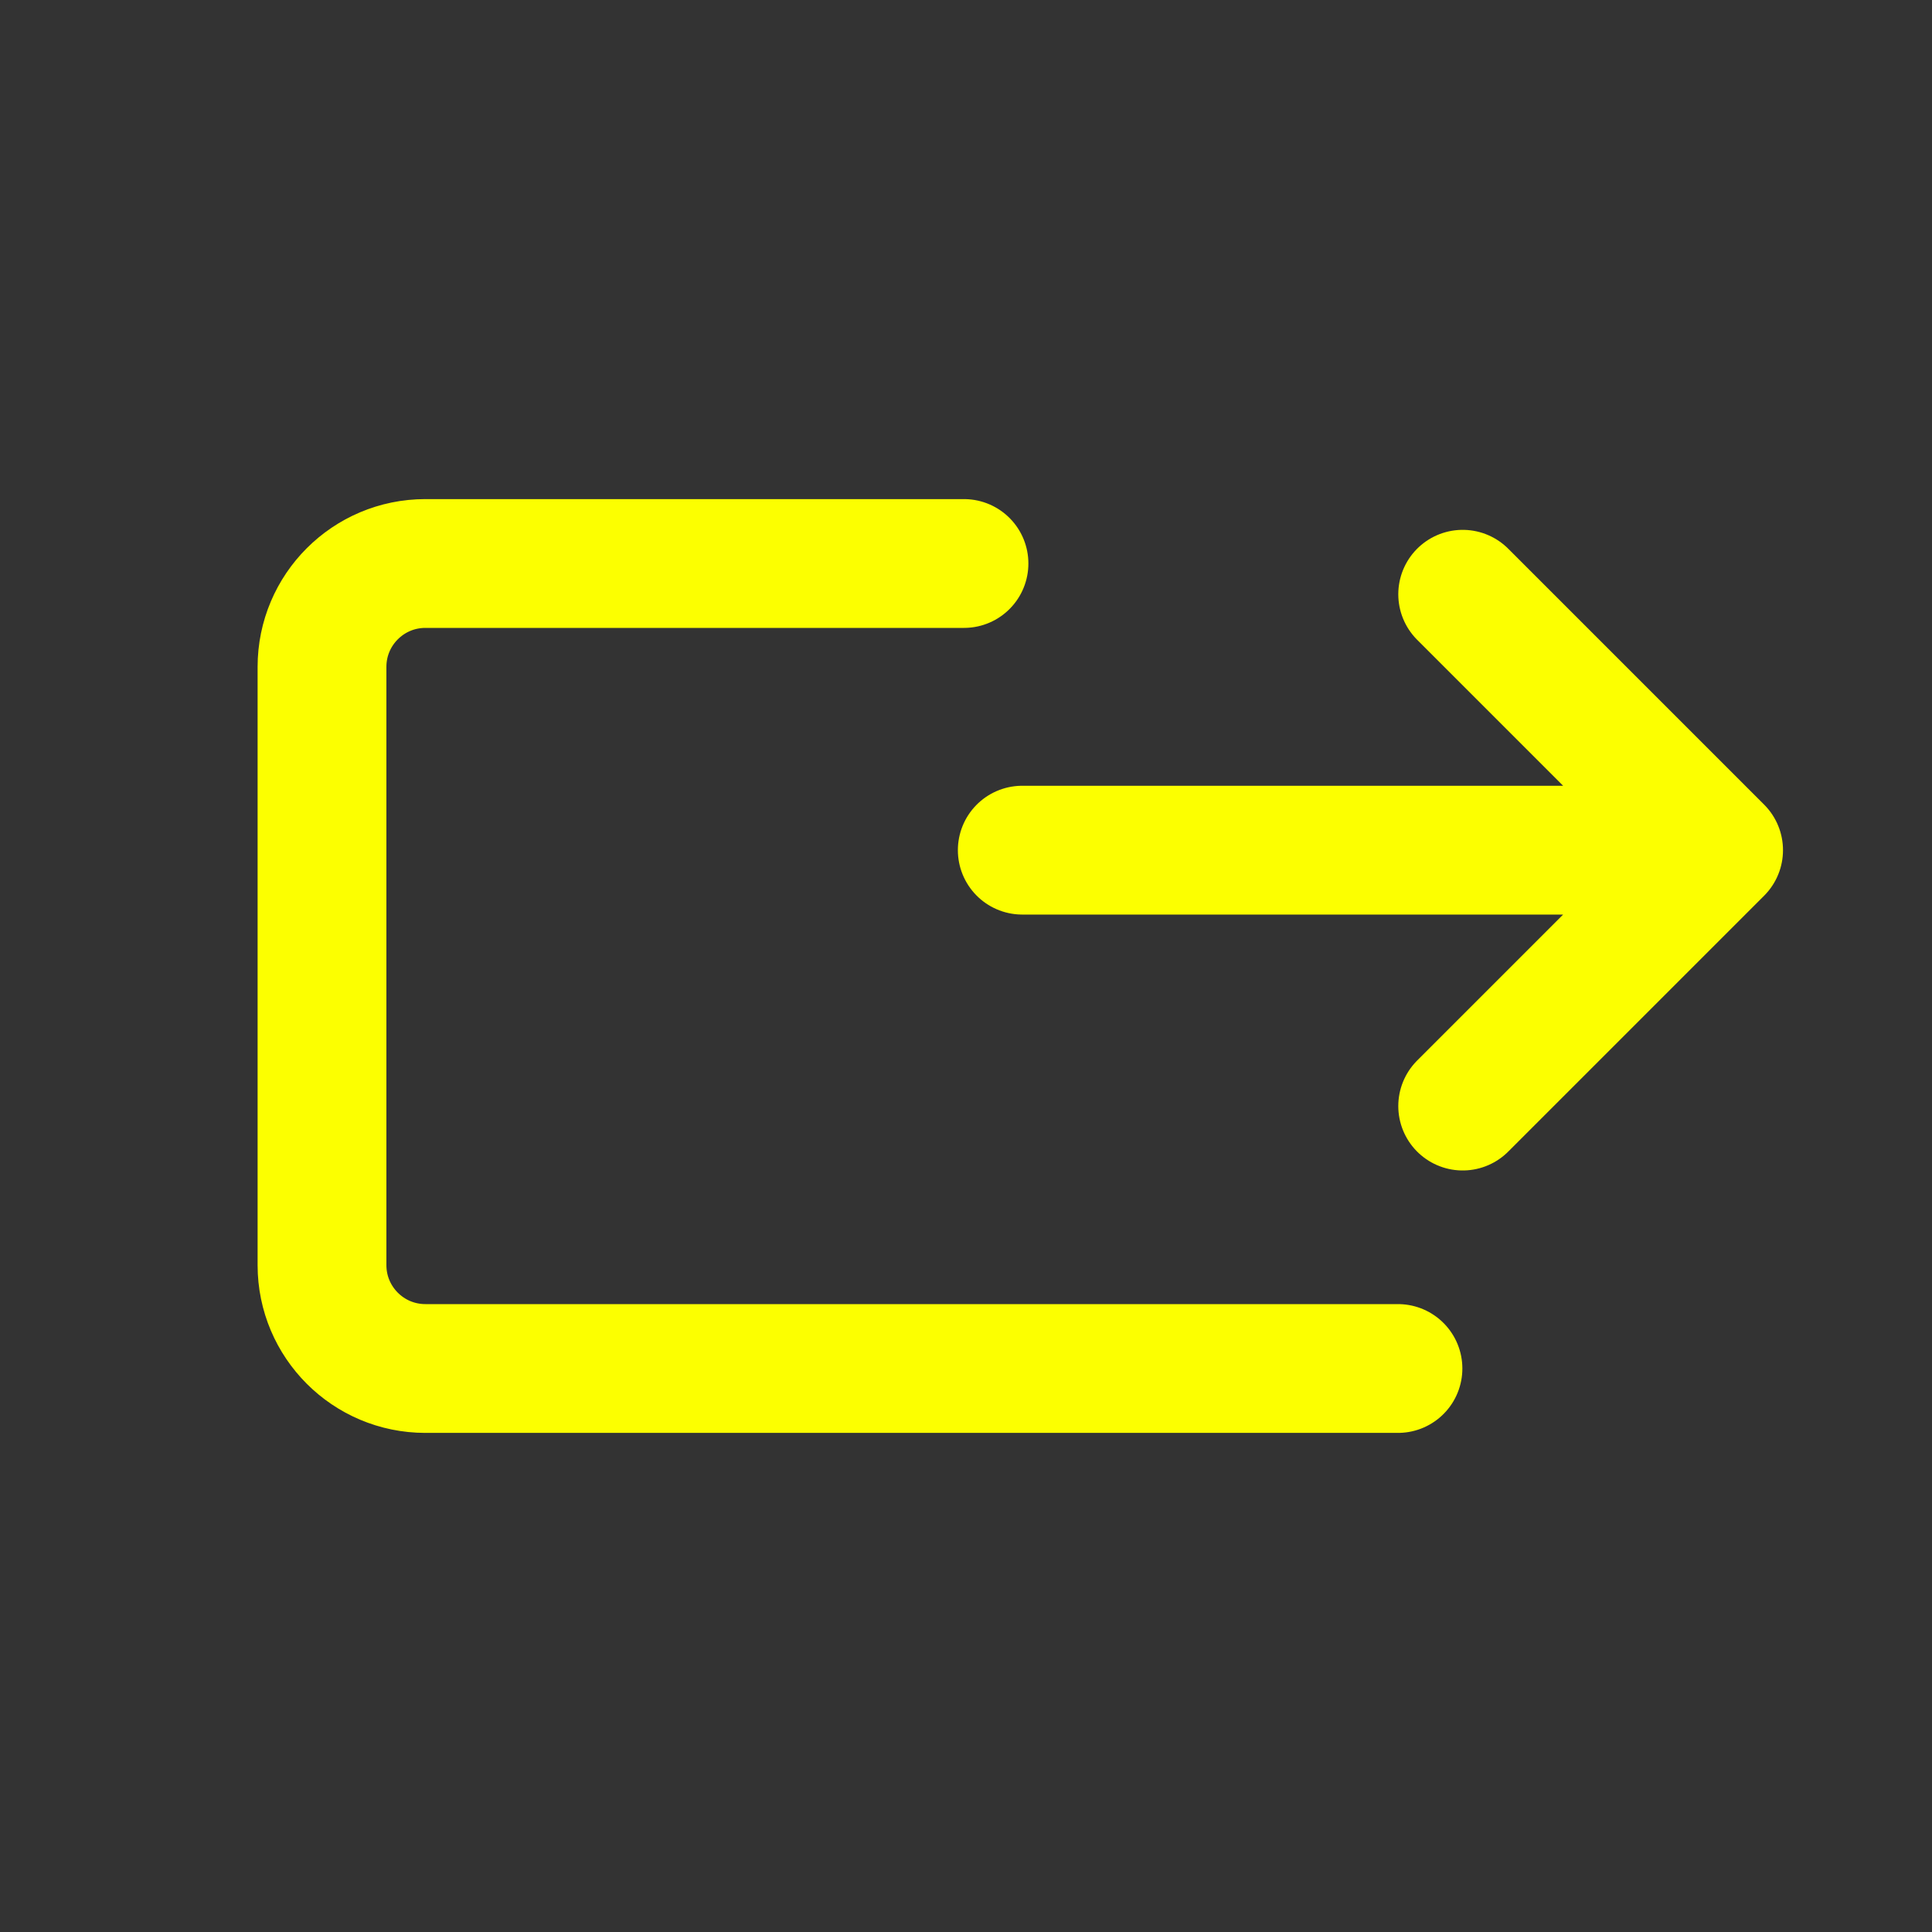 <svg width="24" height="24" viewBox="0 0 24 24" fill="none" xmlns="http://www.w3.org/2000/svg">
<rect x="0" y="0" width="24" height="24" fill="#333333" stroke="none"/>
<path d="M11.975 7H5.284C4.575 7 4 7.575 4 8.284V15.716C4 16.425 4.575 17 5.284 17H17.366" stroke="#FCFF00" stroke-width="1.6" stroke-linecap="round"/>
<path d="M12.699 10.561L21.349 10.561M21.349 10.561L18.17 13.74M21.349 10.561L18.17 7.382" stroke="#FCFF00" stroke-width="1.6" stroke-linecap="round" stroke-linejoin="round"/>
</svg>
